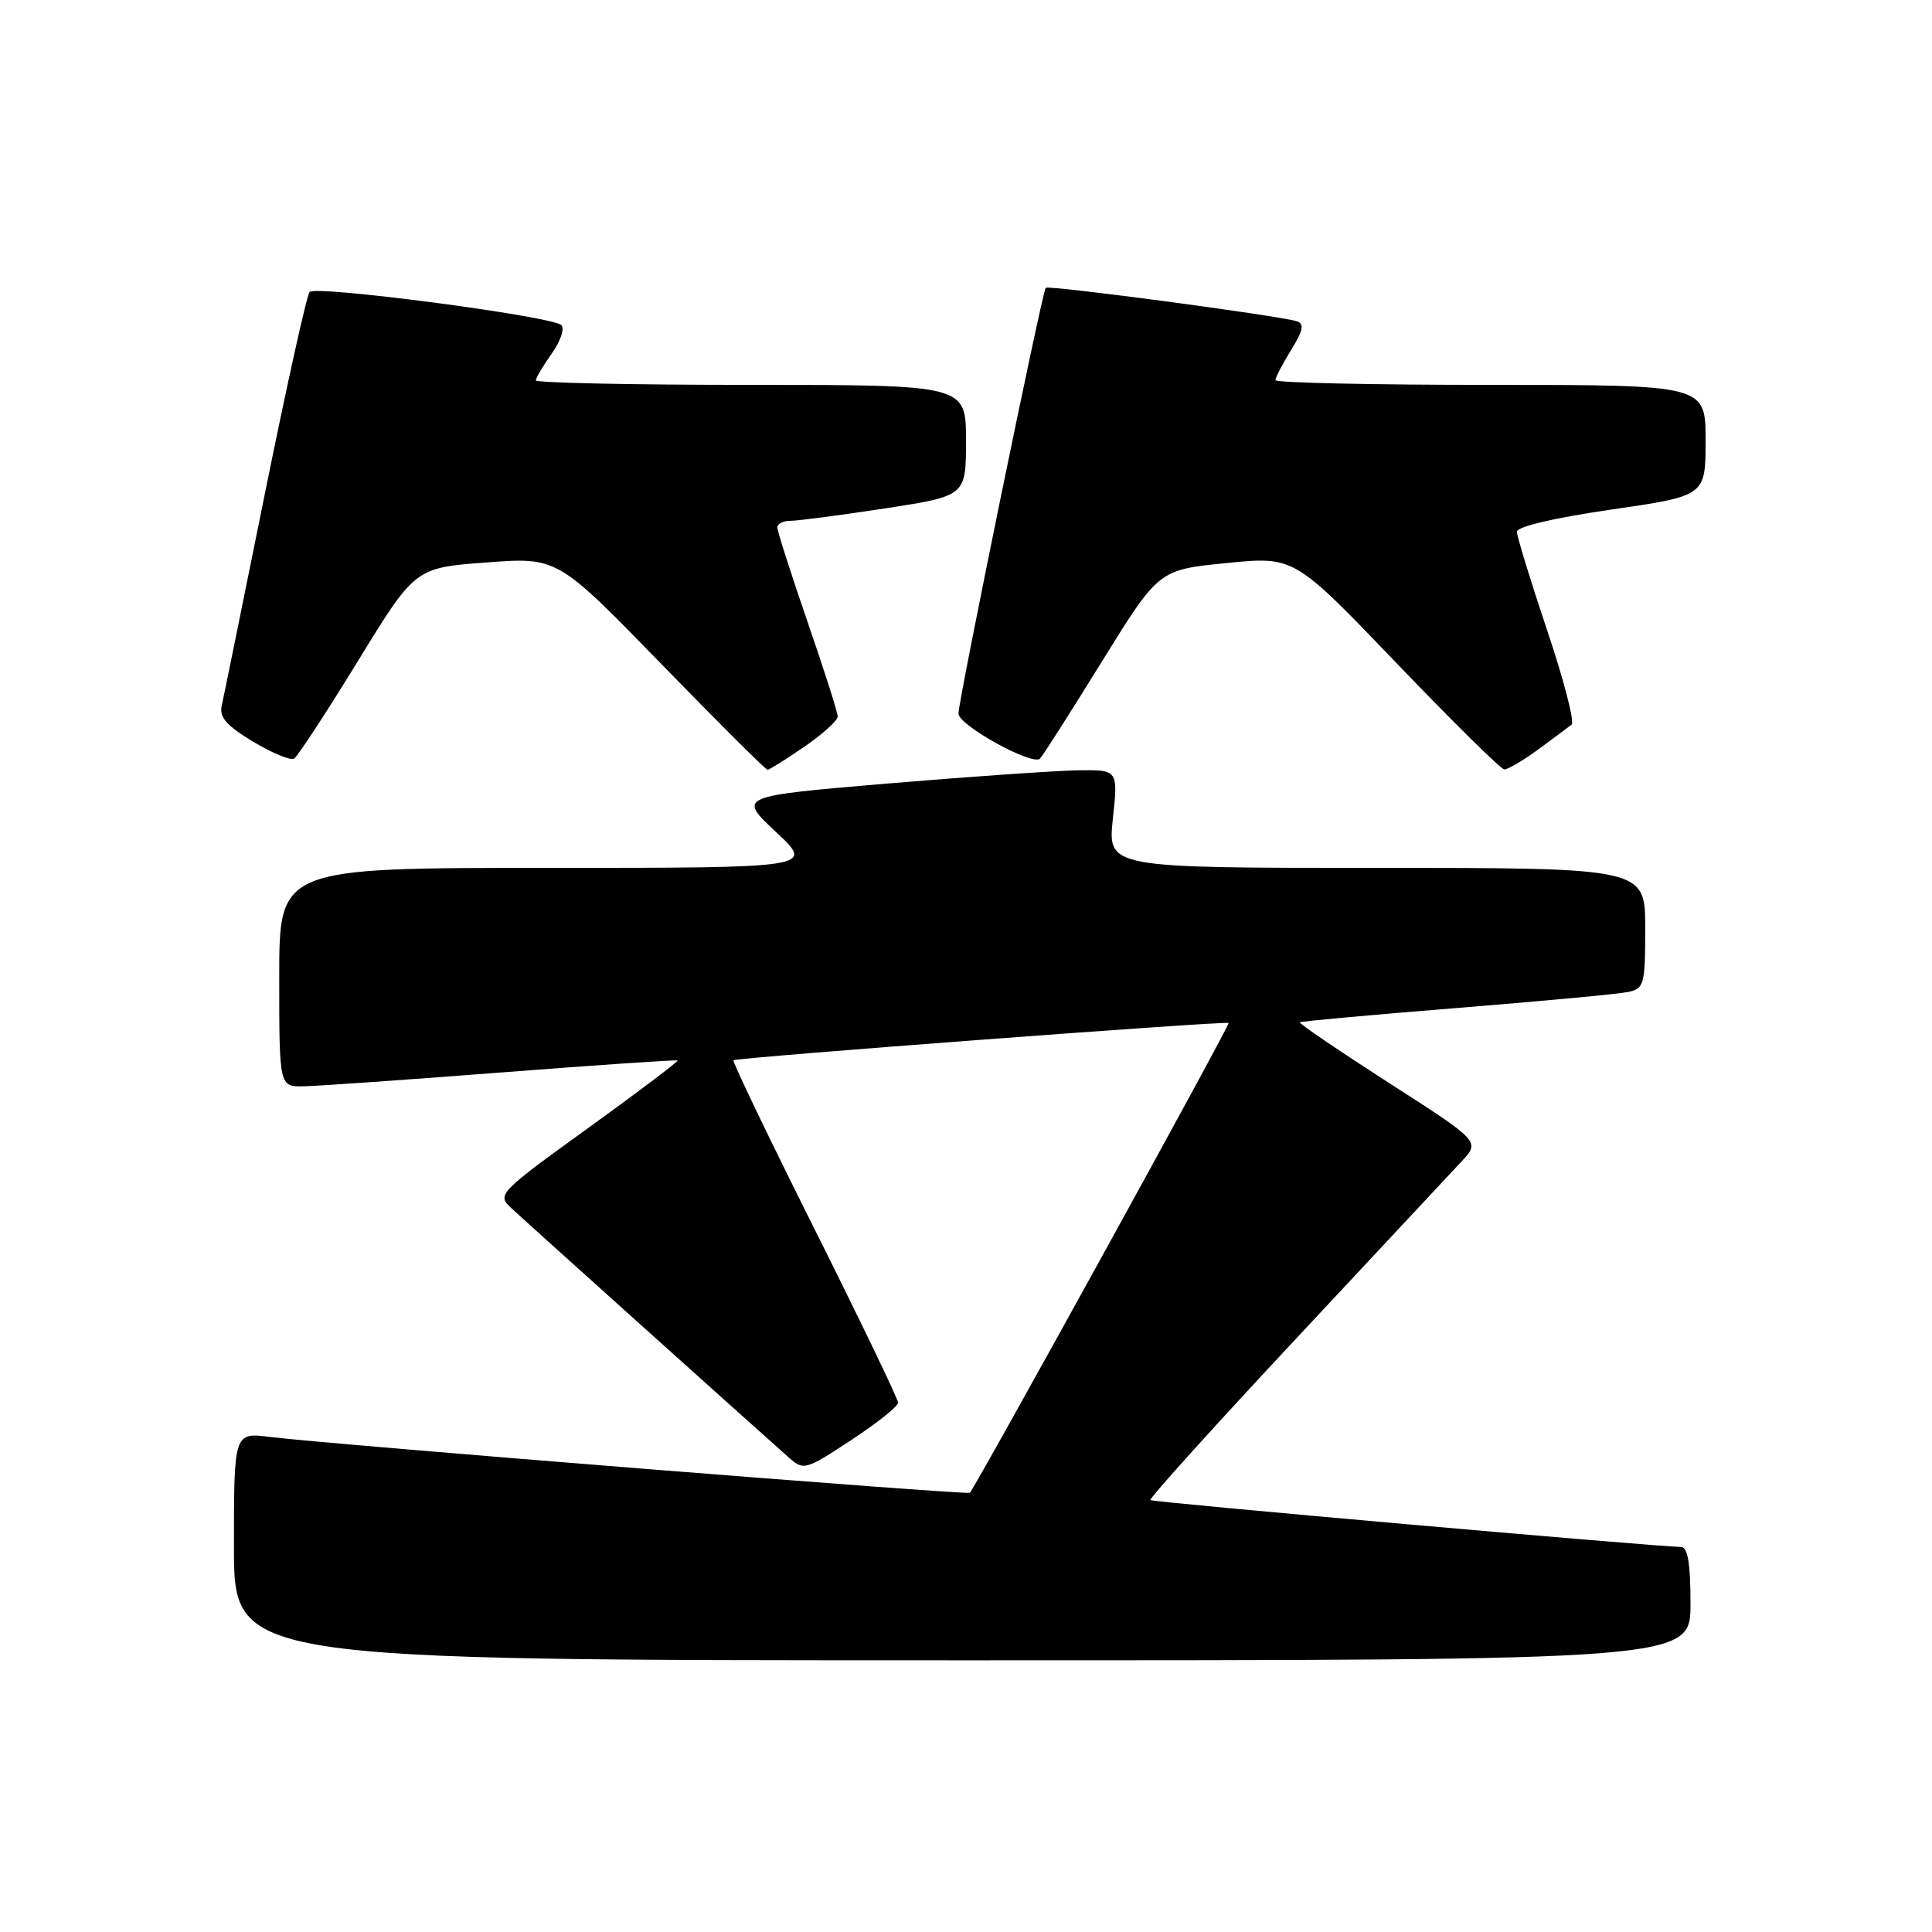 <?xml version="1.0" encoding="UTF-8" standalone="no"?>
<!DOCTYPE svg PUBLIC "-//W3C//DTD SVG 1.1//EN" "http://www.w3.org/Graphics/SVG/1.1/DTD/svg11.dtd" >
<svg xmlns="http://www.w3.org/2000/svg" xmlns:xlink="http://www.w3.org/1999/xlink" version="1.1" viewBox="0 0 256 256">
 <g >
 <path fill="currentColor"
d=" M 224.00 212.50 C 224.00 207.18 223.64 204.99 222.75 204.98 C 218.96 204.91 152.72 199.06 152.43 198.77 C 152.24 198.57 160.89 188.99 171.66 177.46 C 182.42 165.93 192.33 155.32 193.68 153.88 C 196.13 151.25 196.13 151.25 184.04 143.49 C 177.39 139.21 172.07 135.60 172.23 135.46 C 172.38 135.33 181.72 134.47 193.00 133.57 C 204.28 132.66 214.51 131.71 215.75 131.44 C 217.86 130.99 218.00 130.45 218.00 122.98 C 218.00 115.00 218.00 115.00 182.38 115.00 C 146.77 115.00 146.77 115.00 147.46 108.50 C 148.16 102.00 148.16 102.00 142.83 102.07 C 139.90 102.12 128.56 102.90 117.62 103.82 C 97.75 105.50 97.75 105.50 102.83 110.25 C 107.91 115.00 107.91 115.00 72.46 115.00 C 37.00 115.00 37.00 115.00 37.00 129.50 C 37.00 144.00 37.00 144.00 40.25 143.94 C 42.04 143.91 53.85 143.08 66.50 142.10 C 79.15 141.12 89.62 140.41 89.78 140.52 C 89.93 140.63 84.59 144.66 77.92 149.48 C 66.23 157.91 65.85 158.30 67.64 159.98 C 69.20 161.45 98.09 187.41 104.52 193.13 C 106.49 194.87 106.72 194.81 112.77 190.83 C 116.20 188.58 119.00 186.35 119.00 185.86 C 119.00 185.38 114.02 175.04 107.94 162.88 C 101.86 150.73 97.02 140.65 97.19 140.49 C 97.57 140.13 162.38 135.26 162.80 135.55 C 163.05 135.73 129.37 196.86 128.51 197.80 C 128.21 198.13 43.61 191.38 35.75 190.40 C 31.00 189.81 31.00 189.81 31.00 204.91 C 31.00 220.00 31.00 220.00 127.50 220.00 C 224.00 220.00 224.00 220.00 224.00 212.50 Z  M 106.57 98.95 C 109.01 97.28 111.00 95.47 111.00 94.94 C 111.00 94.41 109.20 88.76 107.00 82.38 C 104.80 76.00 103.00 70.38 103.00 69.89 C 103.00 69.40 103.79 69.00 104.75 69.01 C 105.71 69.01 111.34 68.27 117.25 67.37 C 128.00 65.72 128.00 65.72 128.00 58.36 C 128.00 51.00 128.00 51.00 99.50 51.00 C 83.82 51.00 71.00 50.73 71.00 50.40 C 71.00 50.08 71.96 48.47 73.12 46.83 C 74.29 45.19 74.85 43.50 74.37 43.07 C 73.03 41.88 41.81 37.78 41.02 38.69 C 40.64 39.14 37.97 51.20 35.08 65.50 C 32.19 79.80 29.63 92.40 29.38 93.50 C 29.03 95.03 30.01 96.15 33.53 98.27 C 36.06 99.79 38.51 100.80 38.97 100.52 C 39.44 100.23 43.23 94.43 47.41 87.62 C 55.00 75.24 55.00 75.24 64.43 74.53 C 73.85 73.82 73.85 73.82 87.56 87.91 C 95.09 95.66 101.46 102.00 101.70 102.00 C 101.94 102.00 104.13 100.63 106.57 98.95 Z  M 203.82 99.31 C 205.84 97.82 207.84 96.34 208.25 96.01 C 208.66 95.67 207.20 90.04 205.00 83.50 C 202.80 76.95 201.00 71.08 201.00 70.46 C 201.00 69.78 205.93 68.62 213.50 67.52 C 226.00 65.71 226.00 65.71 226.00 58.35 C 226.00 51.00 226.00 51.00 197.50 51.00 C 181.82 51.00 169.00 50.72 169.00 50.37 C 169.00 50.02 169.94 48.22 171.08 46.37 C 172.68 43.78 172.86 42.90 171.83 42.57 C 169.55 41.83 138.91 37.75 138.56 38.14 C 138.10 38.64 127.00 92.80 127.00 94.55 C 127.00 96.10 136.82 101.52 137.81 100.52 C 138.15 100.18 141.83 94.41 145.98 87.70 C 153.53 75.50 153.53 75.50 162.51 74.61 C 171.48 73.71 171.48 73.71 184.99 87.81 C 192.42 95.56 198.87 101.92 199.32 101.95 C 199.77 101.98 201.79 100.79 203.82 99.31 Z "/>
</g>
</svg>